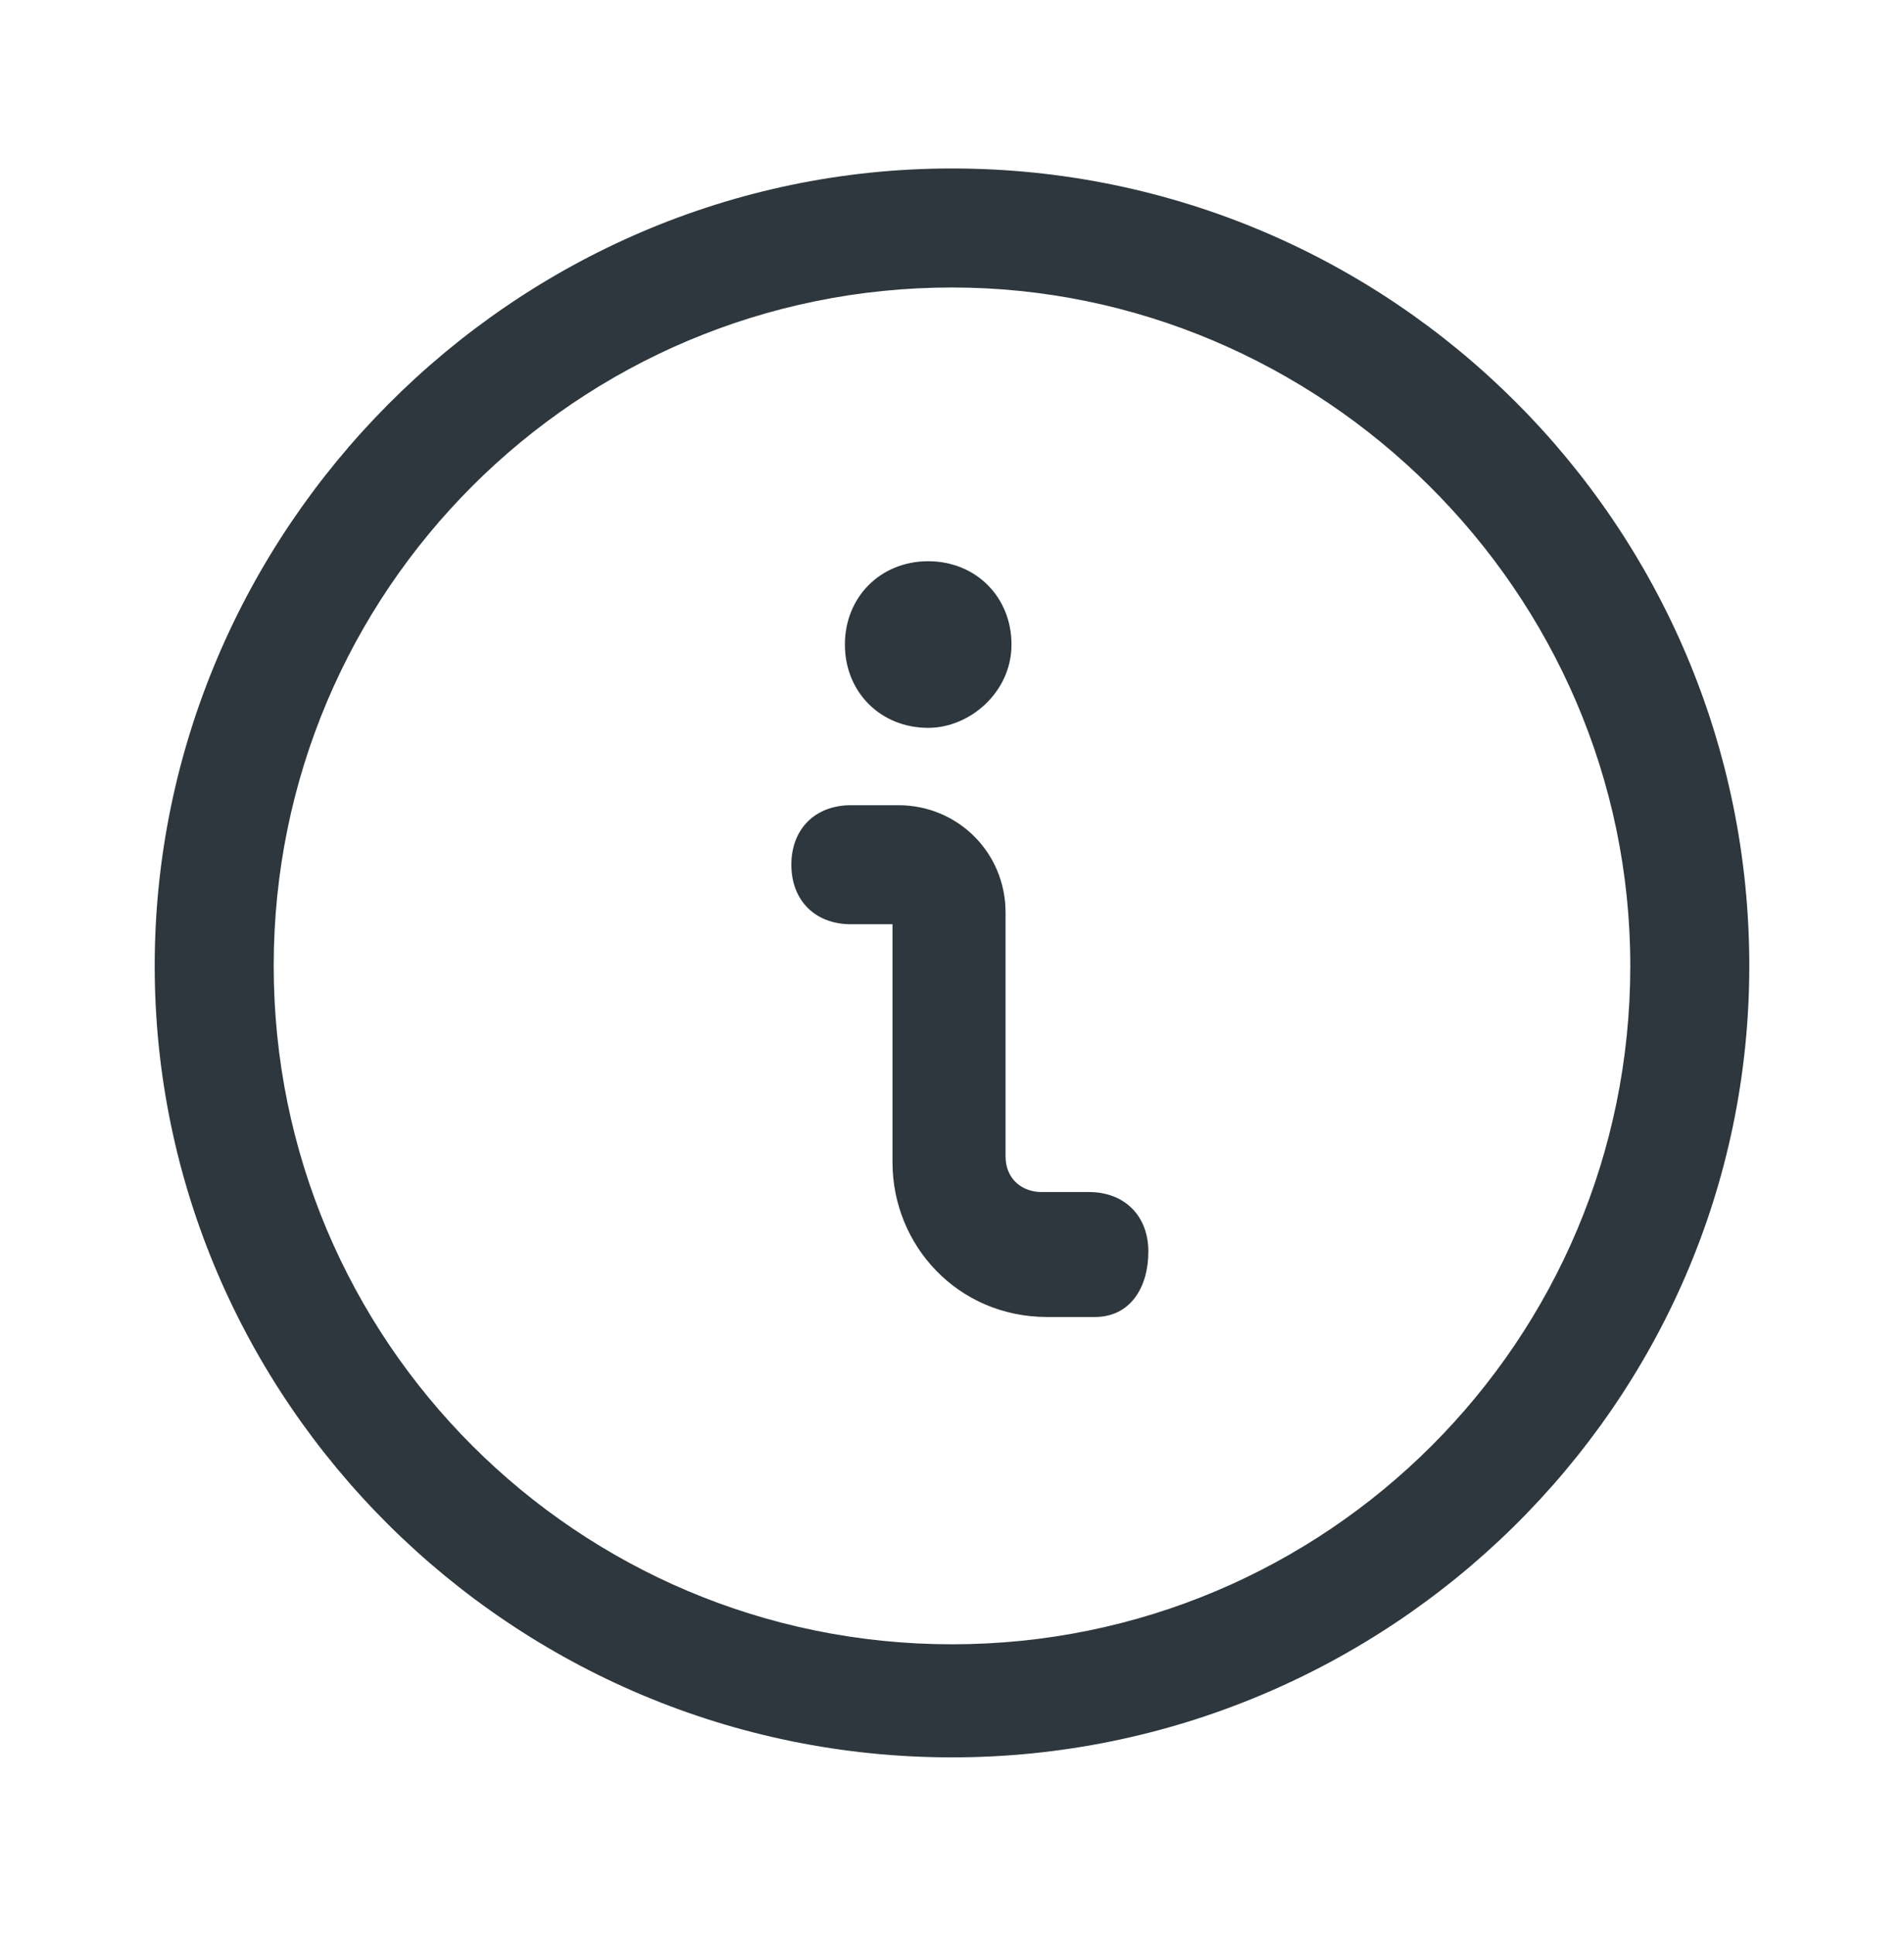 <svg width="64" height="65" viewBox="0 0 64 65" fill="none" xmlns="http://www.w3.org/2000/svg">
<path d="M36.6 40.062H35C34.4 40.062 33.8 39.662 33.8 38.862V30.662C33.8 28.662 32.2 27.062 30.2 27.062H28.6C27.4 27.062 26.6 27.862 26.6 29.062C26.6 30.262 27.4 31.062 28.6 31.062H30V39.062C30 41.862 32.2 44.262 35.2 44.262H36.8C38 44.262 38.6 43.262 38.6 42.062C38.6 40.862 37.8 40.062 36.6 40.062Z" fill="#2D373D"/>
<path d="M31.2 24.462C32.6 24.462 34 23.262 34 21.662C34 20.062 32.8 18.862 31.2 18.862C29.6 18.862 28.4 20.062 28.4 21.662C28.4 23.262 29.6 24.462 31.2 24.462Z" fill="#2D373D"/>
<path d="M32 5.662C17.2 5.662 5.2 17.862 5.2 32.462C5.2 47.062 17.2 59.062 32 59.062C46.6 59.062 58.8 47.262 58.8 32.462C58.8 17.662 46.8 5.662 32 5.662ZM32 55.262C19.4 55.262 9.2 45.062 9.2 32.462C9.2 19.862 19.4 9.662 32 9.662C44.4 9.662 54.8 19.862 54.8 32.462C54.8 45.062 44.6 55.262 32 55.262Z" fill="#2D373D"/>
</svg>
